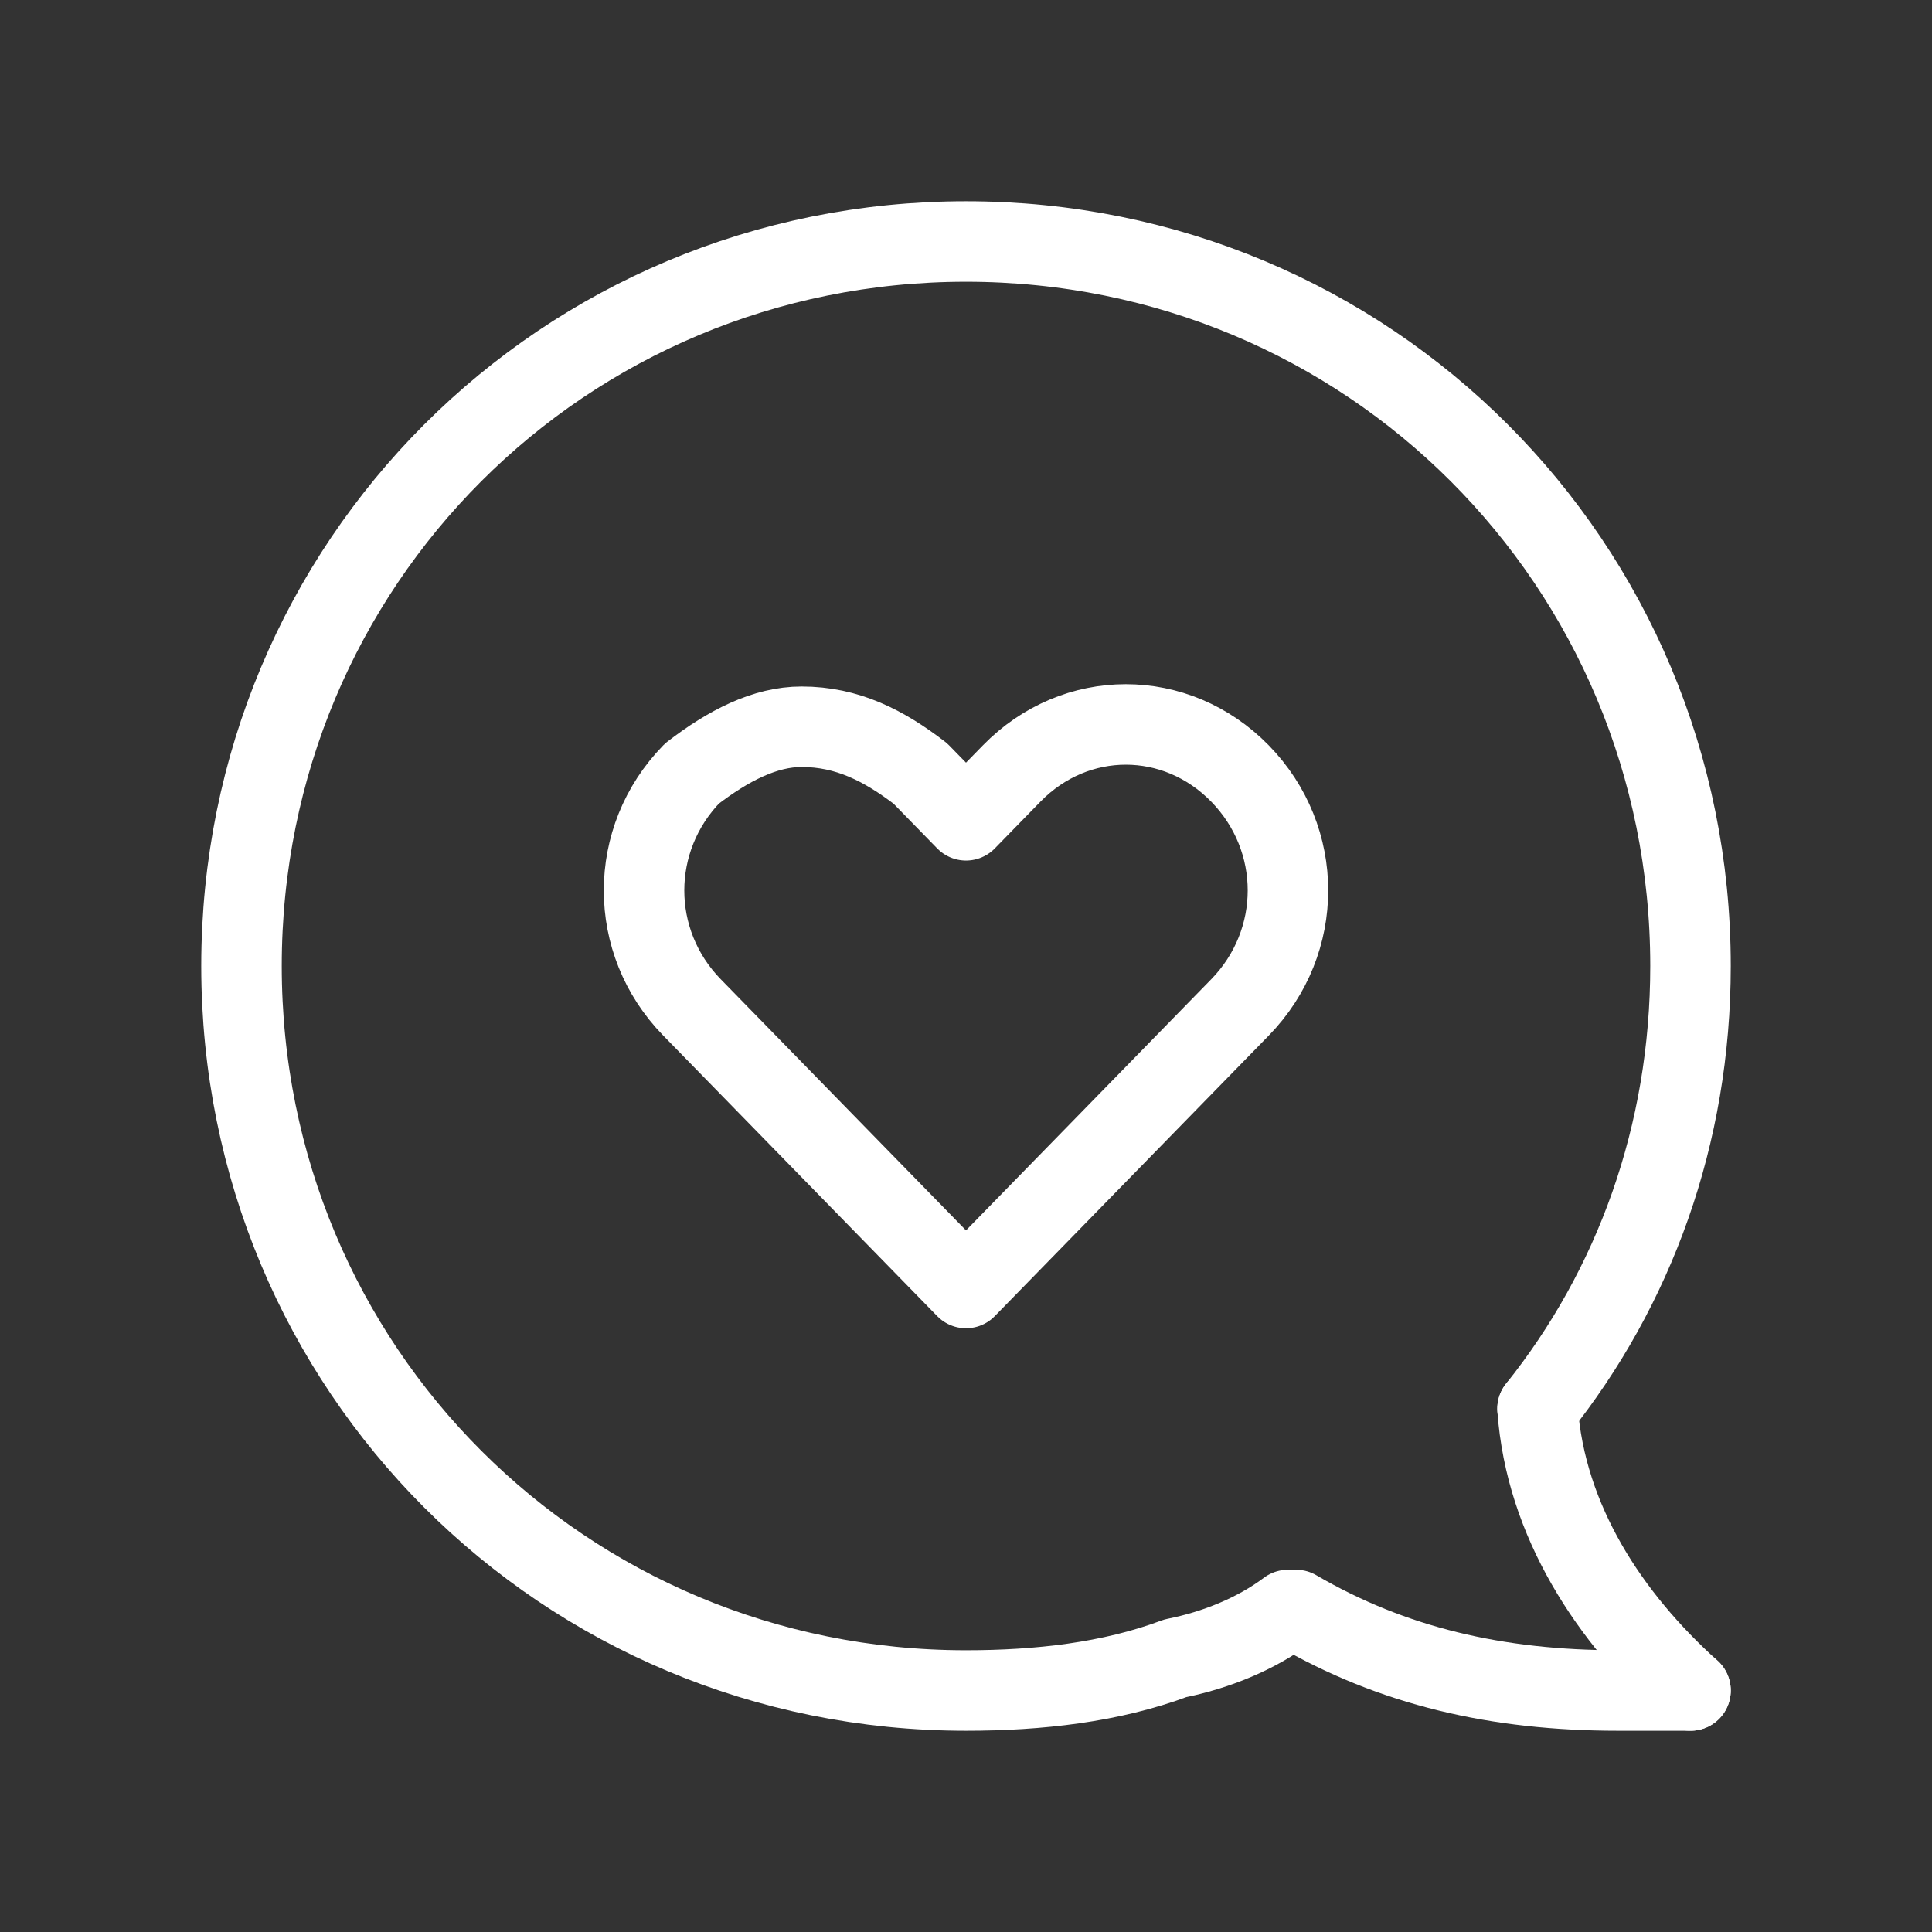 <svg fill="none" height="24" viewBox="0 0 24 24" width="24" xmlns="http://www.w3.org/2000/svg"><rect x="0" y="0" width="24" height="24" fill="#333333" stroke="none"/><g stroke="#fff" stroke-linecap="round" stroke-linejoin="round"><g stroke-miterlimit="10"><path d="m19.1 17.5c1.2-1.5 1.9-3.4 1.9-5.5 0-5-4-9-9-9s-9 4-9 9 4 9 9 9c.9 0 1.8-.1 2.6-.4.5-.1 1-.3 1.4-.6"/><path d="m21 21c-.3 0-.6 0-.9 0-1.5 0-2.8-.3-4-1"/><path d="m19.1 17.5c.1 1.4.9 2.6 1.9 3.5"/></g><path d="m15.404 12.514-3.404 3.486-3.404-3.486c-.794-.813-.794-2.091 0-2.905.454-.349.908-.581 1.362-.581.567 0 1.021.232 1.475.581l.567.581.567-.581c.794-.813 2.042-.813 2.837 0 .794.813.794 2.091 0 2.905z"/></g></svg>